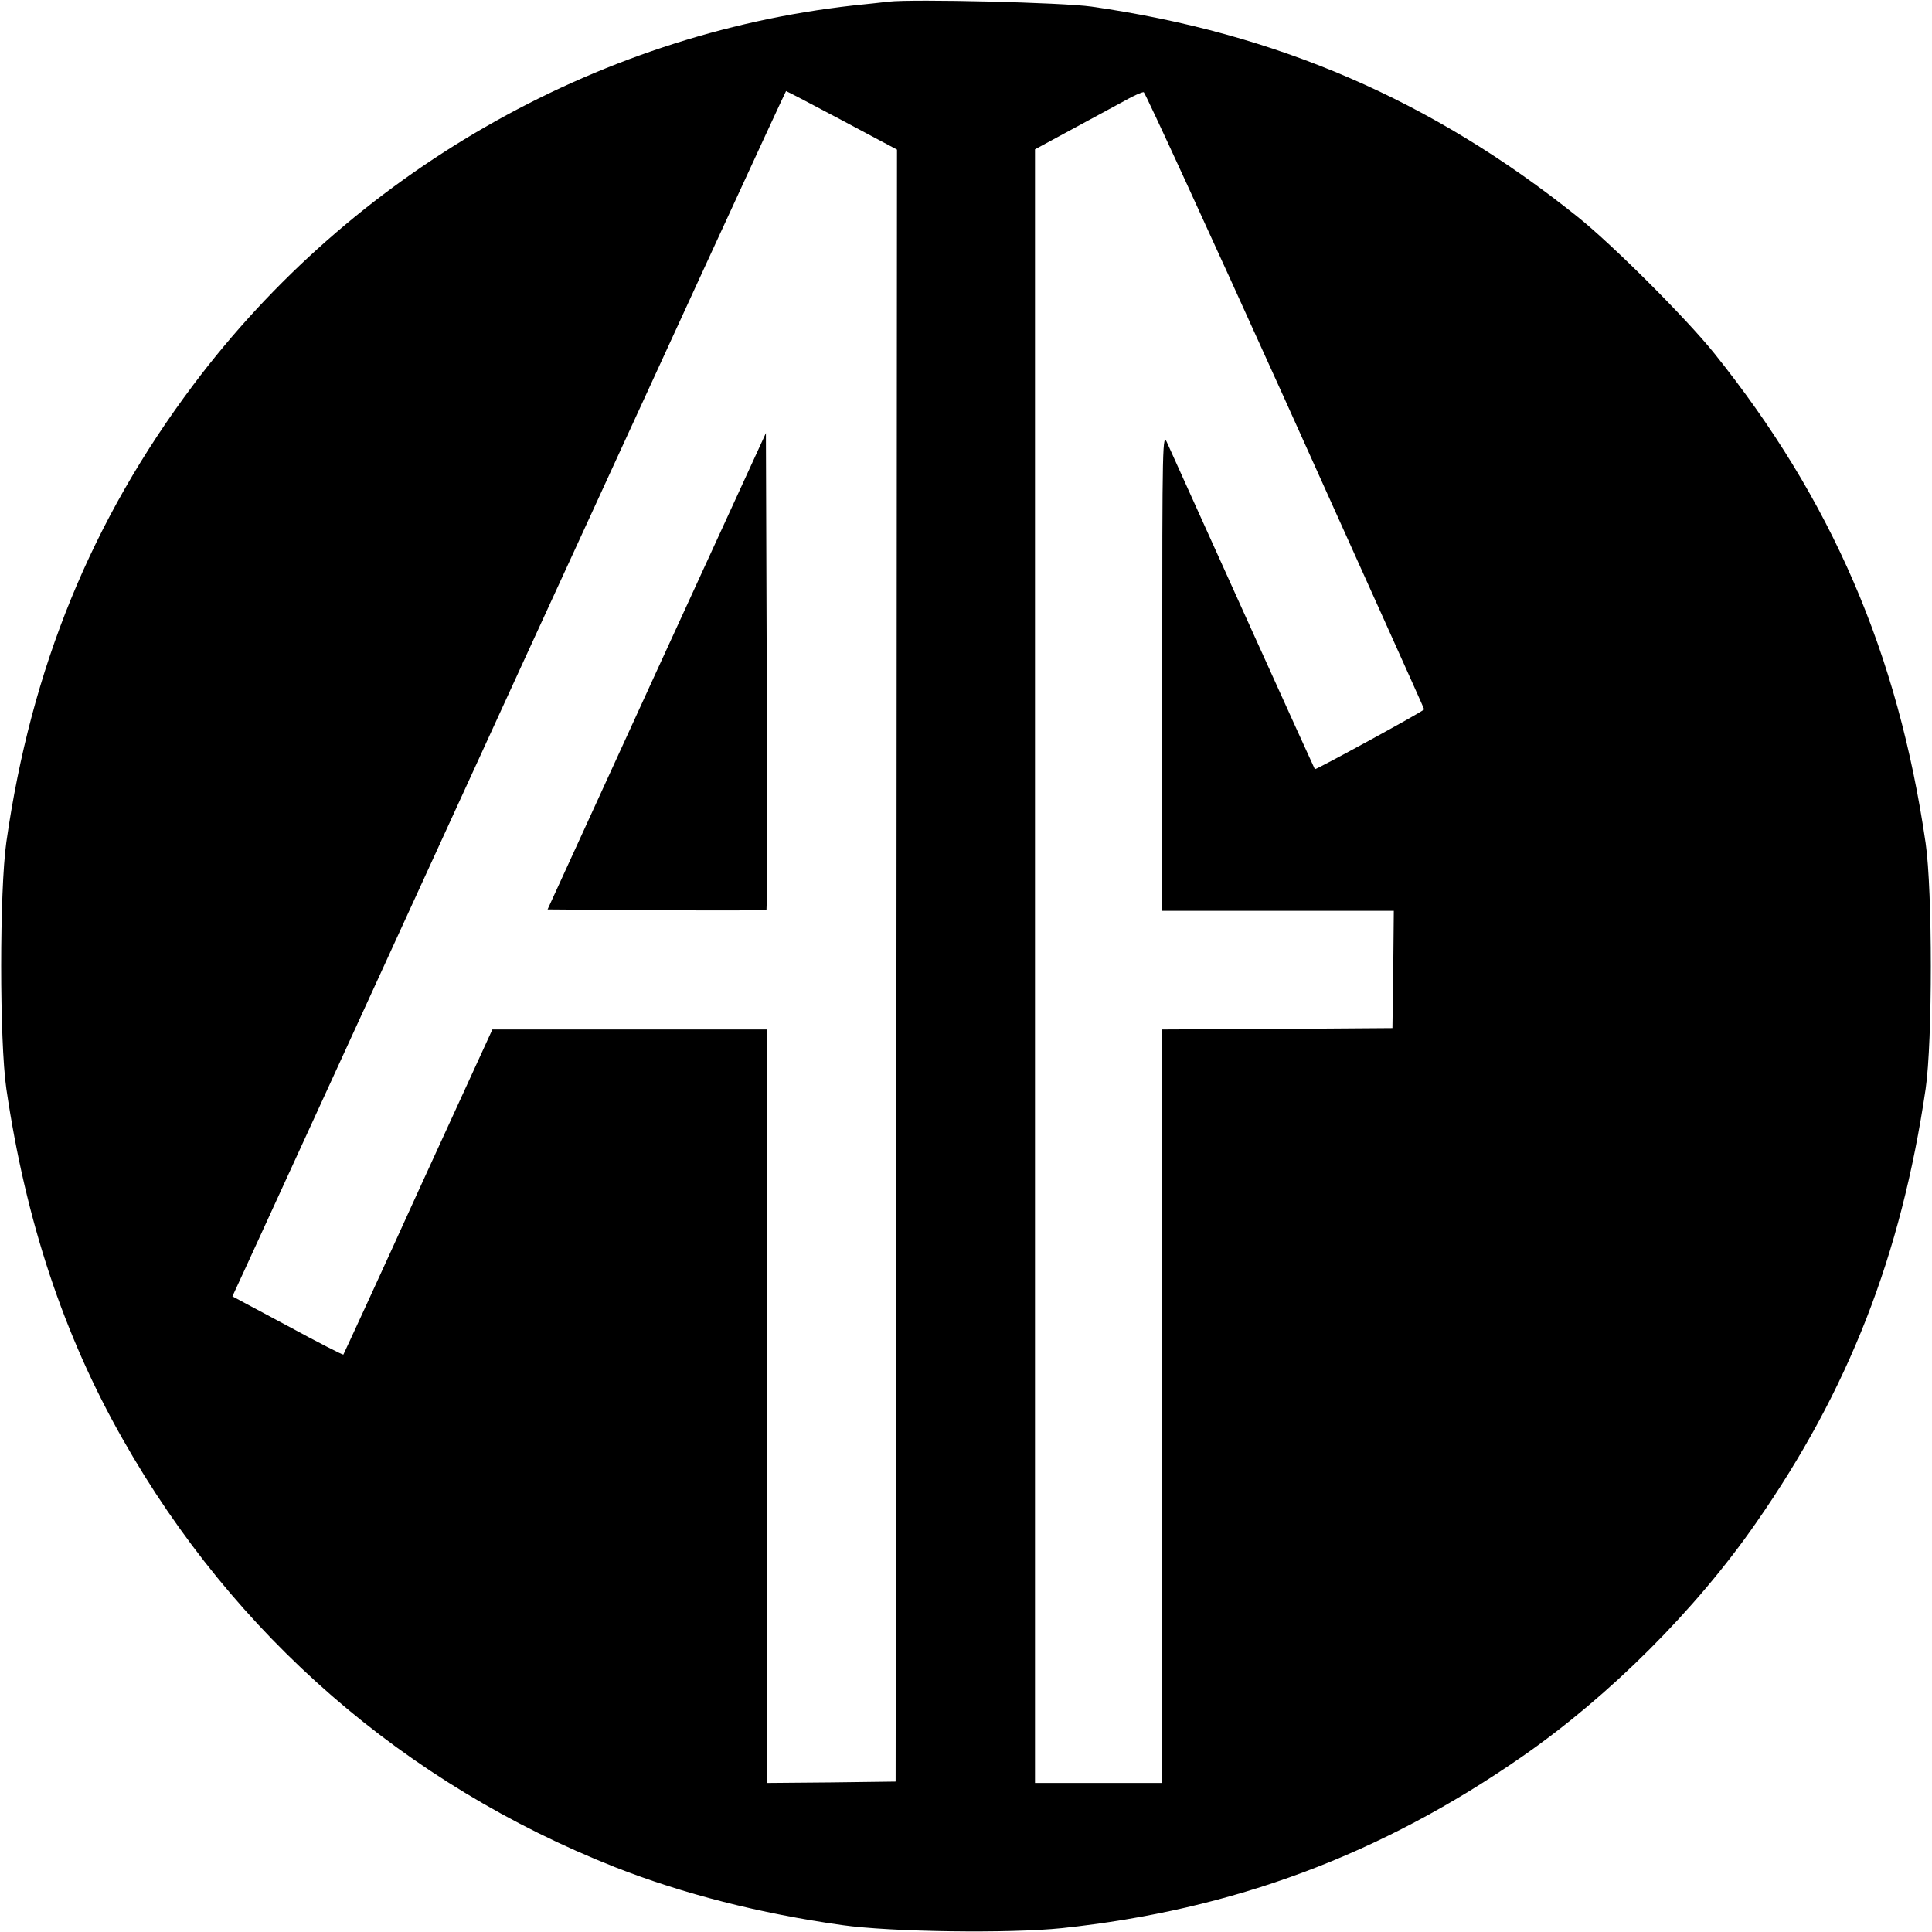 <?xml version="1.0" standalone="no"?>
<!DOCTYPE svg PUBLIC "-//W3C//DTD SVG 20010904//EN"
 "http://www.w3.org/TR/2001/REC-SVG-20010904/DTD/svg10.dtd">
<svg version="1.0" xmlns="http://www.w3.org/2000/svg"
 width="700pt" height="700pt" viewBox="0 0 700 700"
 preserveAspectRatio="xMidYMid meet">
<g transform="translate(0,700) scale(0.1,-0.1)"
fill="#000000" stroke="none">
<path d="M3220 6994 c-19 -2 -78 -9 -130 -14 -938 -105 -1815 -609 -2390
-1375 -368 -490 -587 -1025 -677 -1656 -25 -178 -25 -721 0 -894 70 -477 207
-892 422 -1270 403 -712 1022 -1249 1783 -1550 247 -97 525 -168 823 -210 176
-25 606 -31 797 -11 620 66 1156 266 1669 623 315 219 627 530 846 846 335
481 525 967 614 1572 25 172 25 717 0 890 -100 688 -341 1245 -766 1775 -101
126 -371 396 -497 496 -527 422 -1089 664 -1759 760 -104 15 -646 28 -735 18z
m-169 -430 l199 -106 -2 -2957 -3 -2956 -232 -3 -233 -2 0 1365 0 1365 -498 0
-498 0 -269 -587 c-147 -324 -270 -590 -271 -591 -1 -2 -92 44 -202 104 l-200
107 42 91 c23 50 474 1033 1001 2184 528 1150 961 2092 963 2092 2 0 94 -48
203 -106z m1606 -1015 c276 -613 503 -1116 503 -1119 0 -6 -393 -220 -396
-217 -2 2 -416 918 -535 1182 -17 39 -18 16 -18 -827 l-1 -868 420 0 420 0 -2
-212 -3 -213 -417 -3 -418 -2 0 -1365 0 -1365 -230 0 -230 0 0 2959 0 2960
133 72 c72 39 159 86 192 104 33 19 64 32 69 31 5 -1 236 -504 513 -1117z"/>
<path d="M2379 4568 l-395 -863 394 -3 c217 -1 397 -1 399 1 2 2 2 392 1 866
l-3 862 -396 -863z"/>
</g>
</svg>
